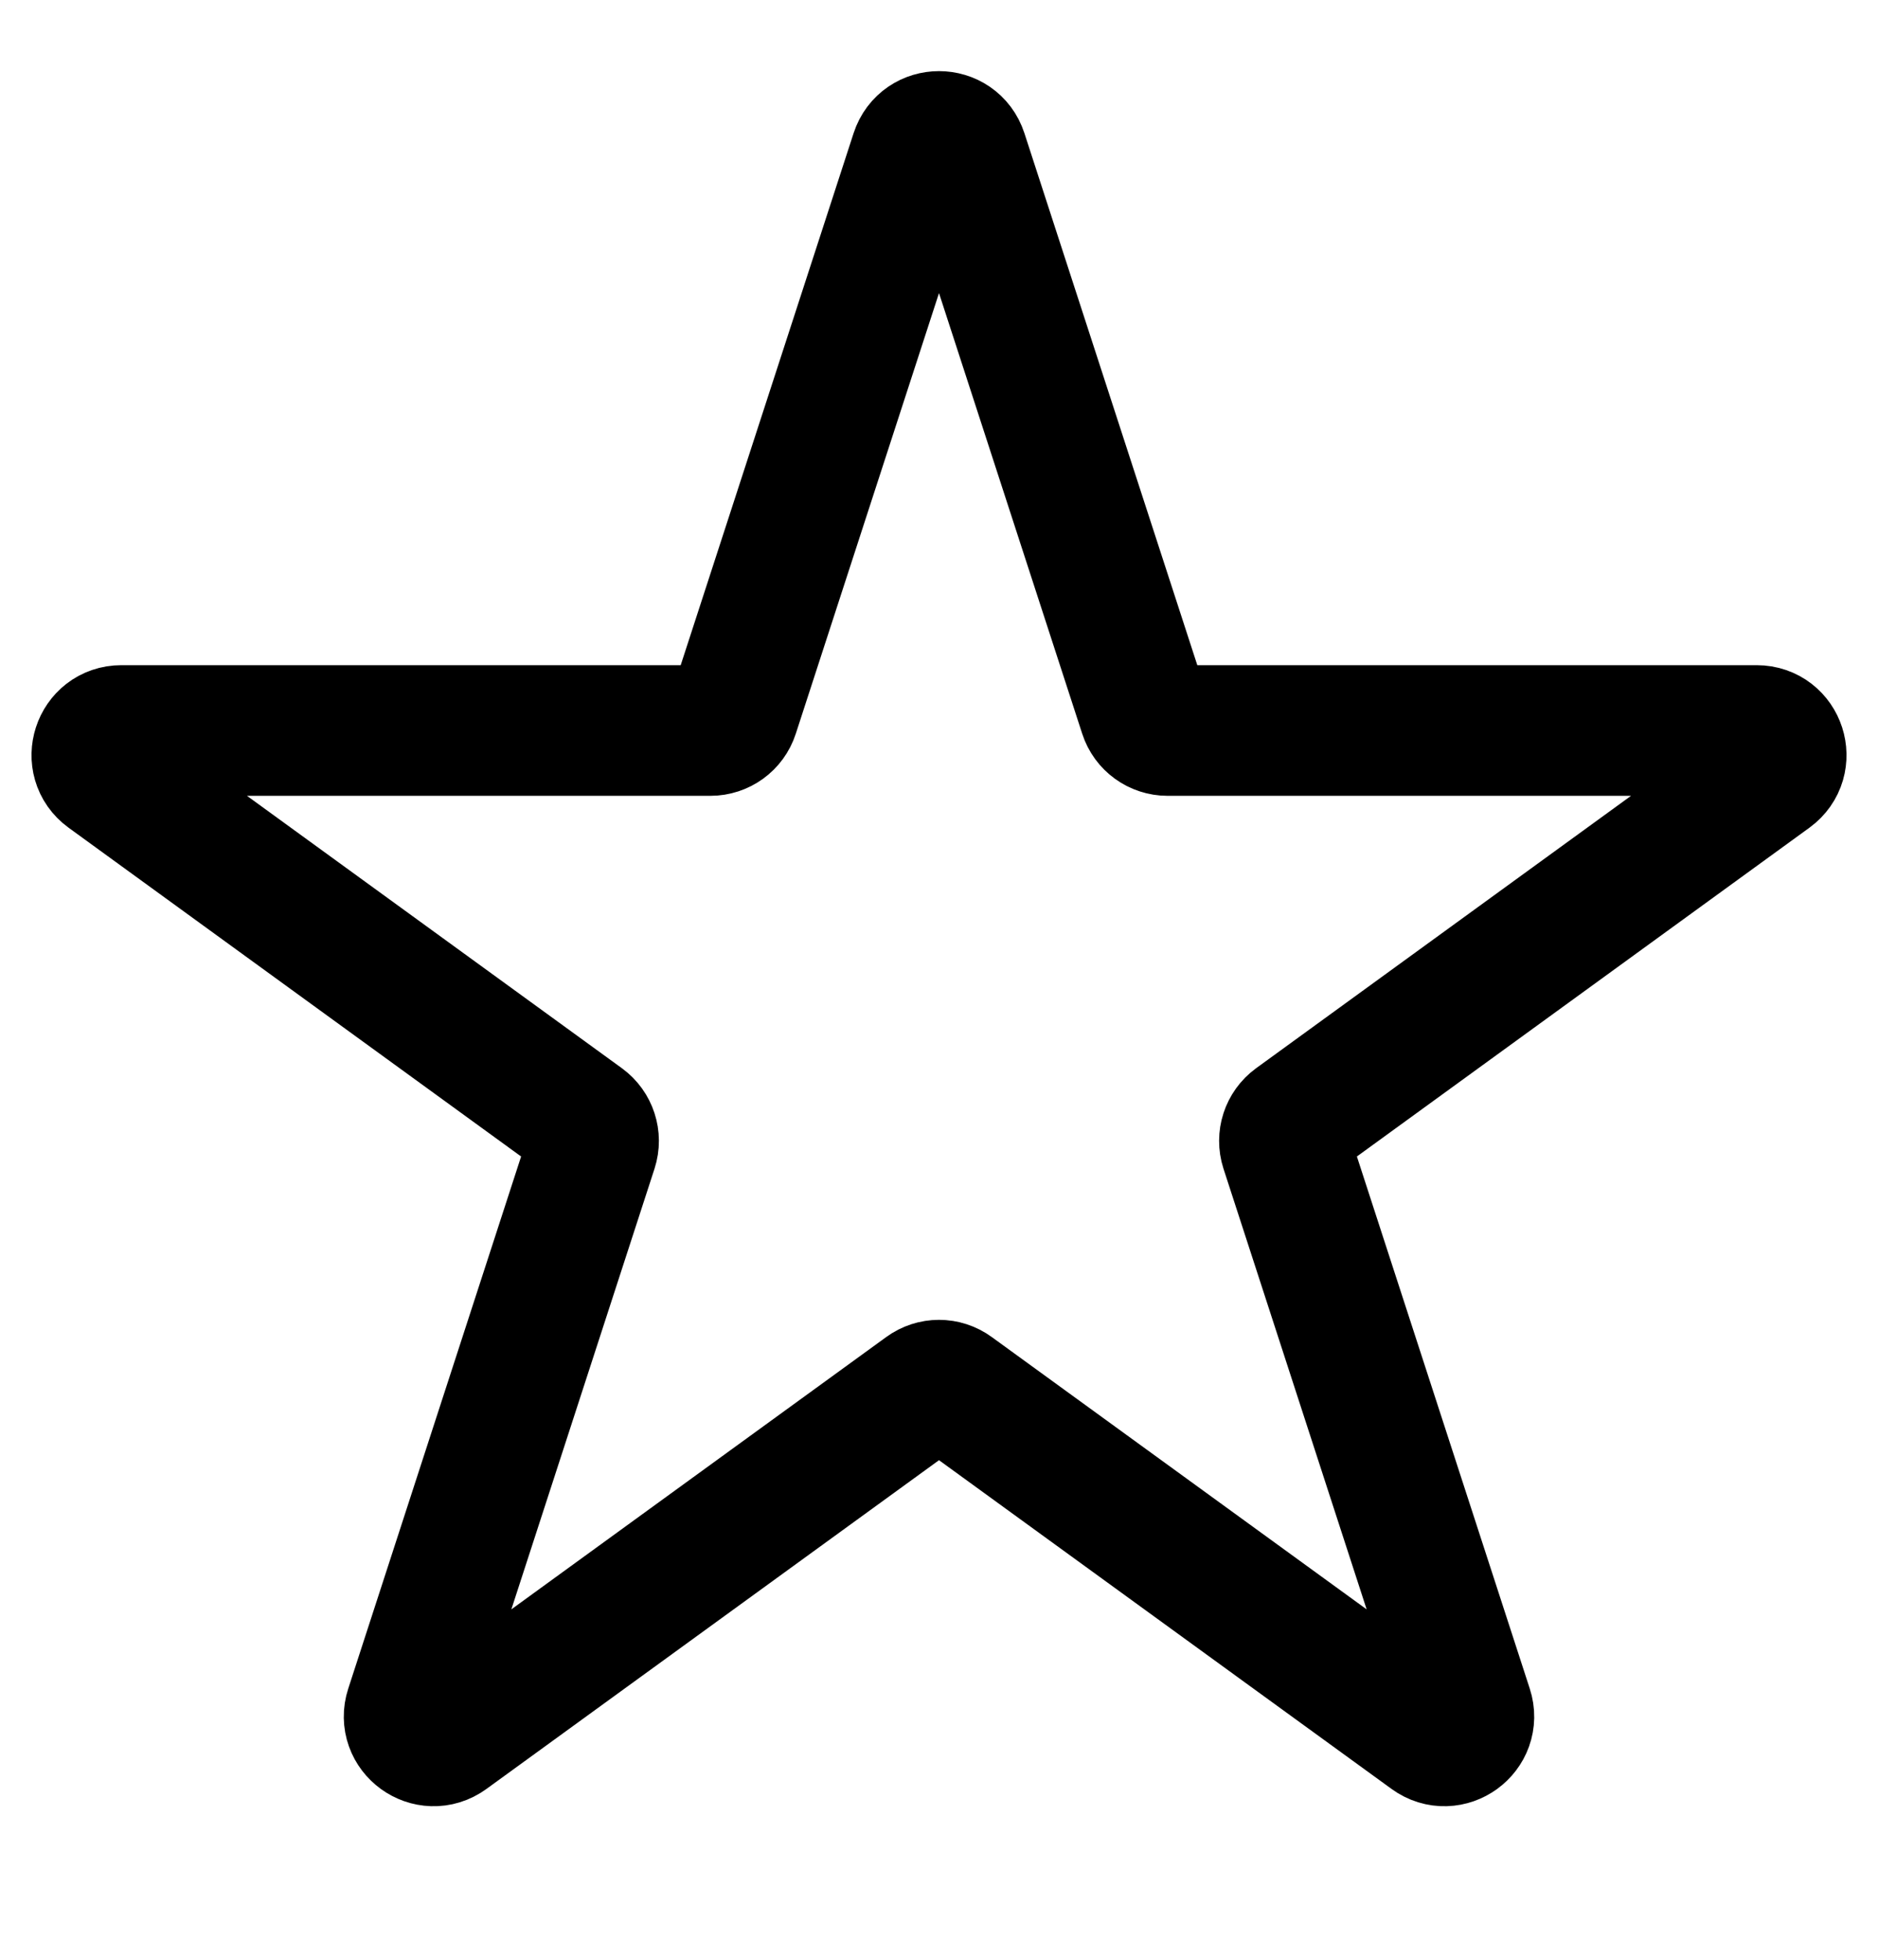 <svg width="23" height="24" viewBox="0 0 23 24" fill="none" xmlns="http://www.w3.org/2000/svg">
<path d="M11.215 1.878C11.305 1.602 11.695 1.602 11.785 1.878L14.015 8.739C14.055 8.863 14.17 8.946 14.3 8.946H21.514C21.805 8.946 21.925 9.318 21.69 9.489L15.854 13.729C15.749 13.806 15.705 13.941 15.745 14.065L17.974 20.926C18.064 21.202 17.748 21.432 17.513 21.261L11.676 17.021C11.571 16.944 11.429 16.944 11.324 17.021L5.487 21.261C5.252 21.432 4.936 21.202 5.026 20.926L7.255 14.065C7.295 13.941 7.251 13.806 7.146 13.729L1.31 9.489C1.075 9.318 1.196 8.946 1.486 8.946H8.7C8.83 8.946 8.945 8.863 8.985 8.739L11.215 1.878Z" stroke="black" stroke-width="1.6" stroke-linejoin="round"/>
</svg>
